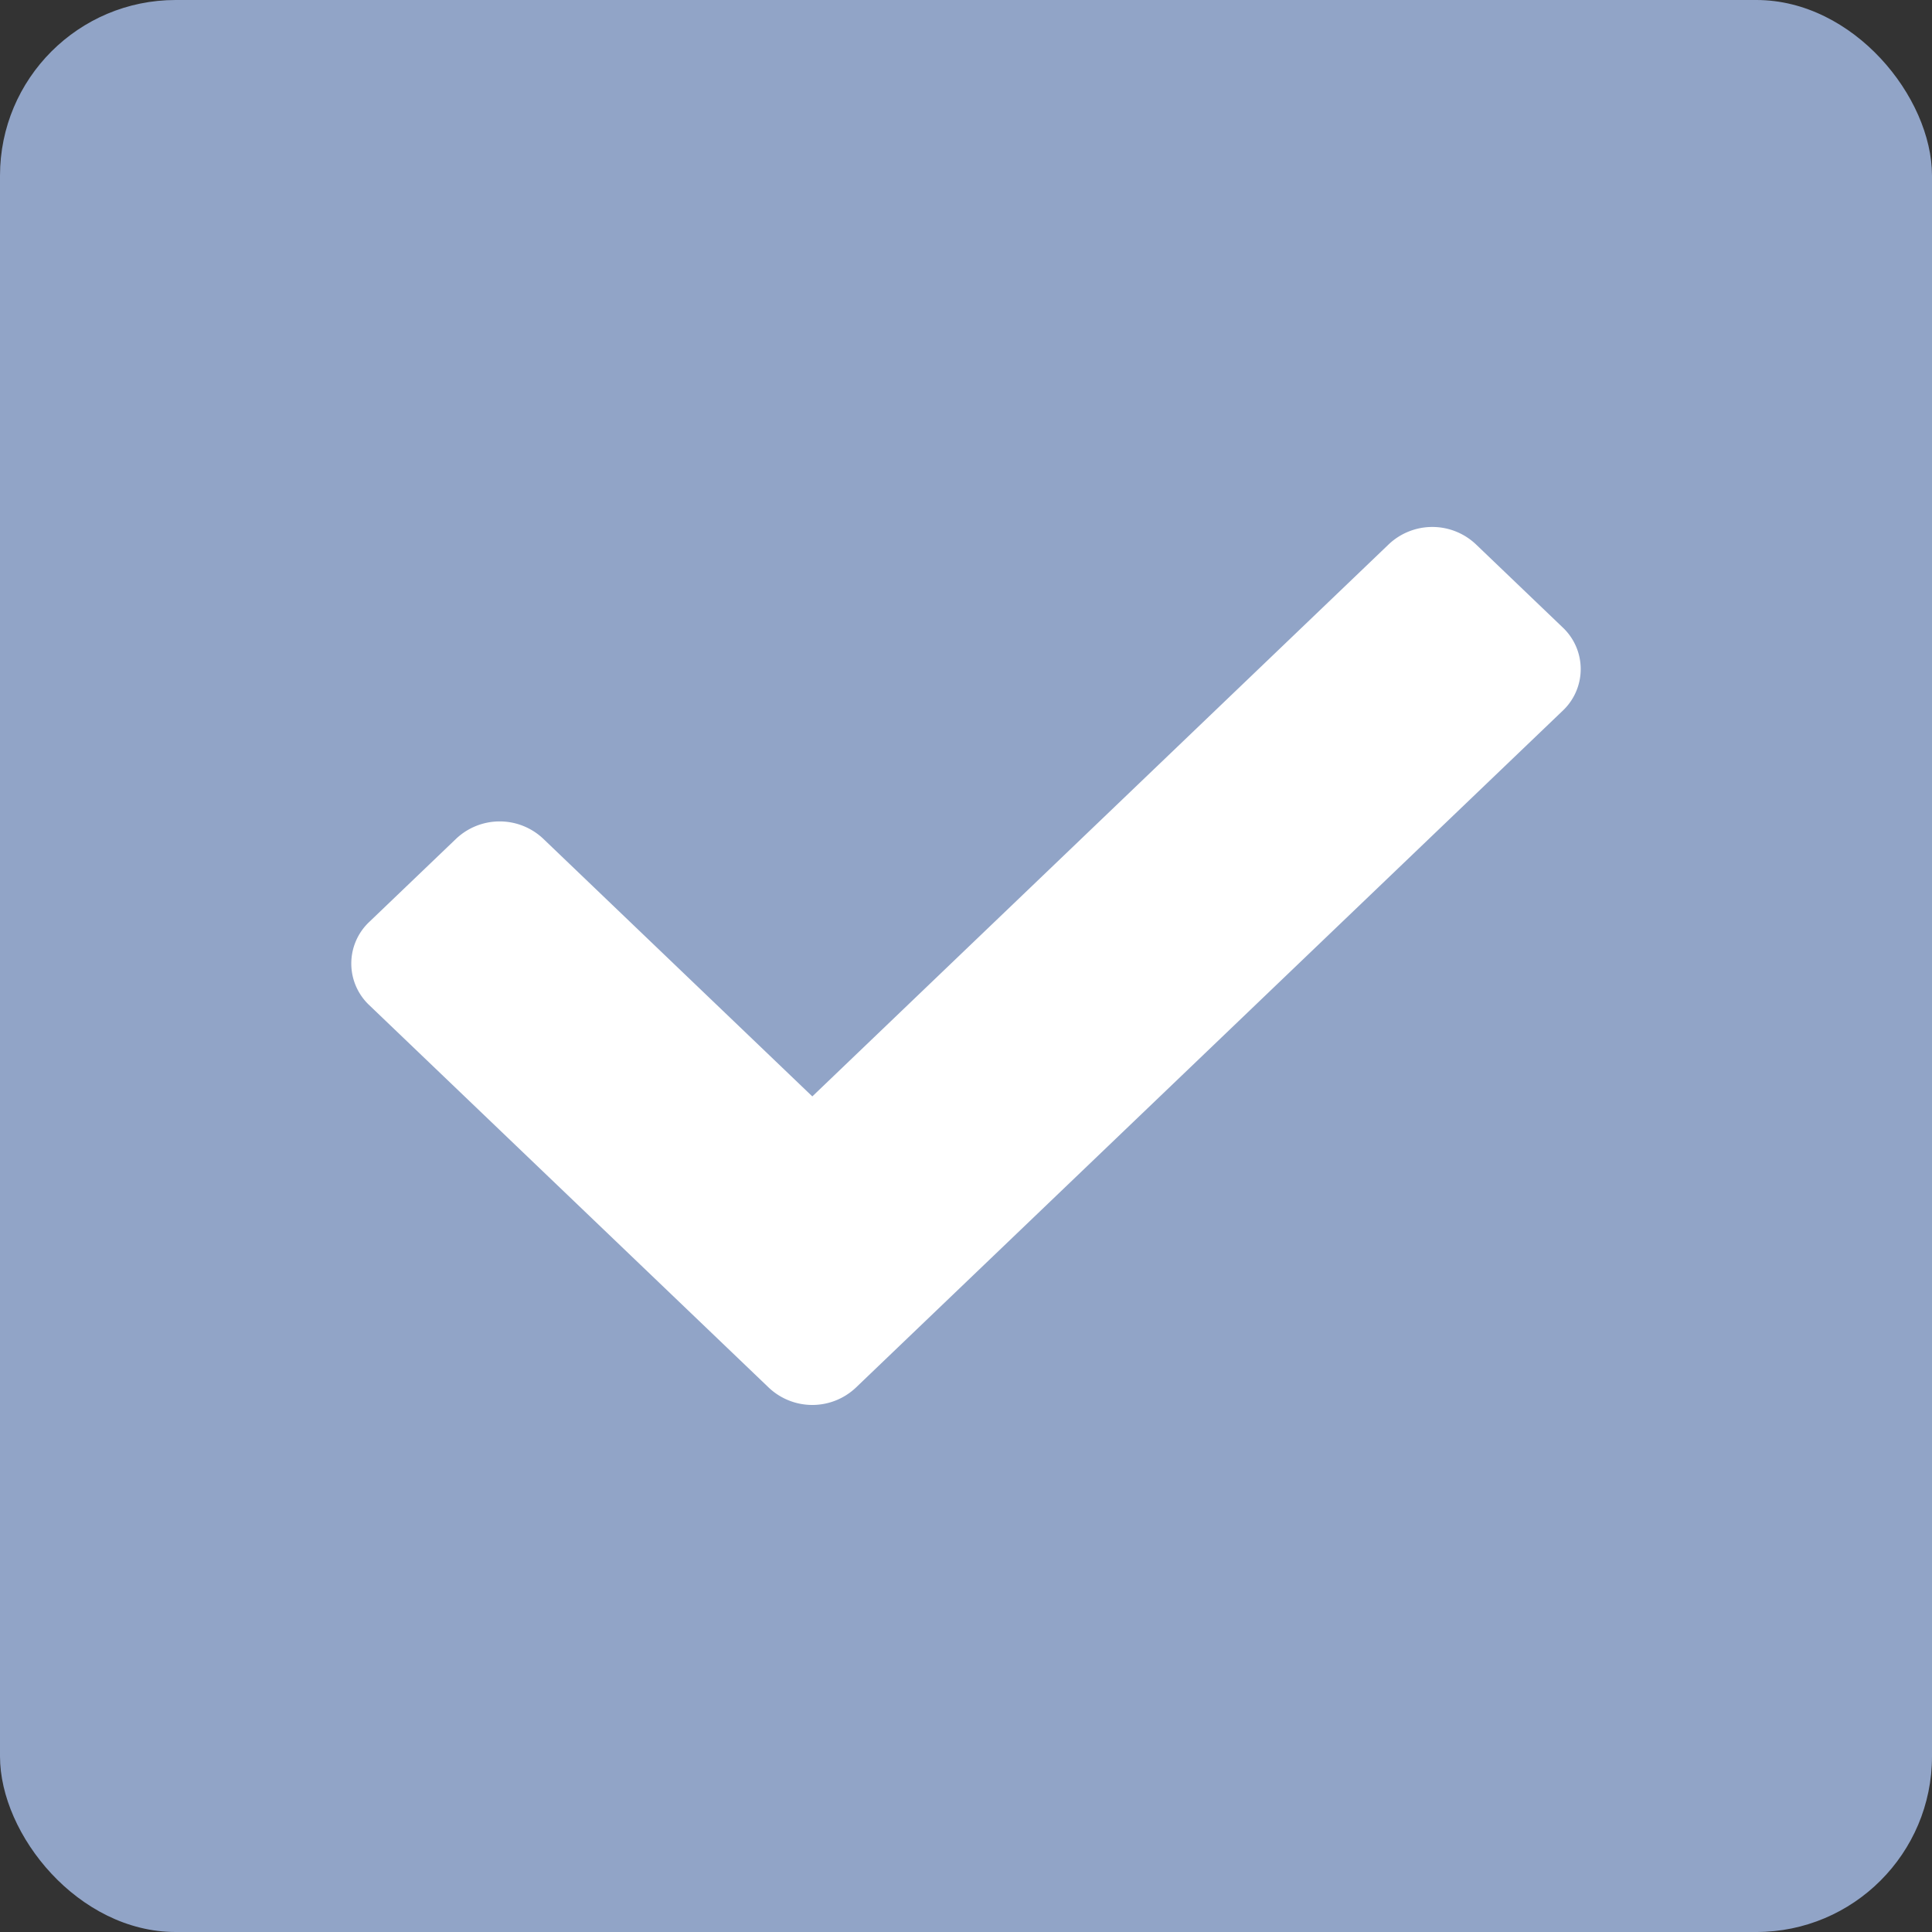 <svg xmlns="http://www.w3.org/2000/svg" width="22" height="22" viewBox="0 0 22 22">
  <rect x="0" y="0" width="22" height="22" fill="#333333" stroke="none"/>
  <defs>
    <style>
      .cls-1 {
        fill: #91a4c7;
      }

      .cls-2 {
        fill: #fff;
      }
    </style>
  </defs>
  <g id="Group_46144" data-name="Group 46144" transform="translate(-1973 -1342)">
    <rect id="Rectangle_20156" data-name="Rectangle 20156" class="cls-1" width="22" height="22" rx="2" transform="translate(1973 1342)"/>
    <path id="check" class="cls-2" d="M4.755,74.9.205,70.544a.651.651,0,0,1,0-.948l.99-.948a.722.722,0,0,1,.99,0L5.25,71.583l6.565-6.288a.722.722,0,0,1,.99,0l.99.948a.651.651,0,0,1,0,.948L5.745,74.9a.722.722,0,0,1-.99,0Z" transform="translate(1977 1282.902)"/>
  </g>
</svg>

